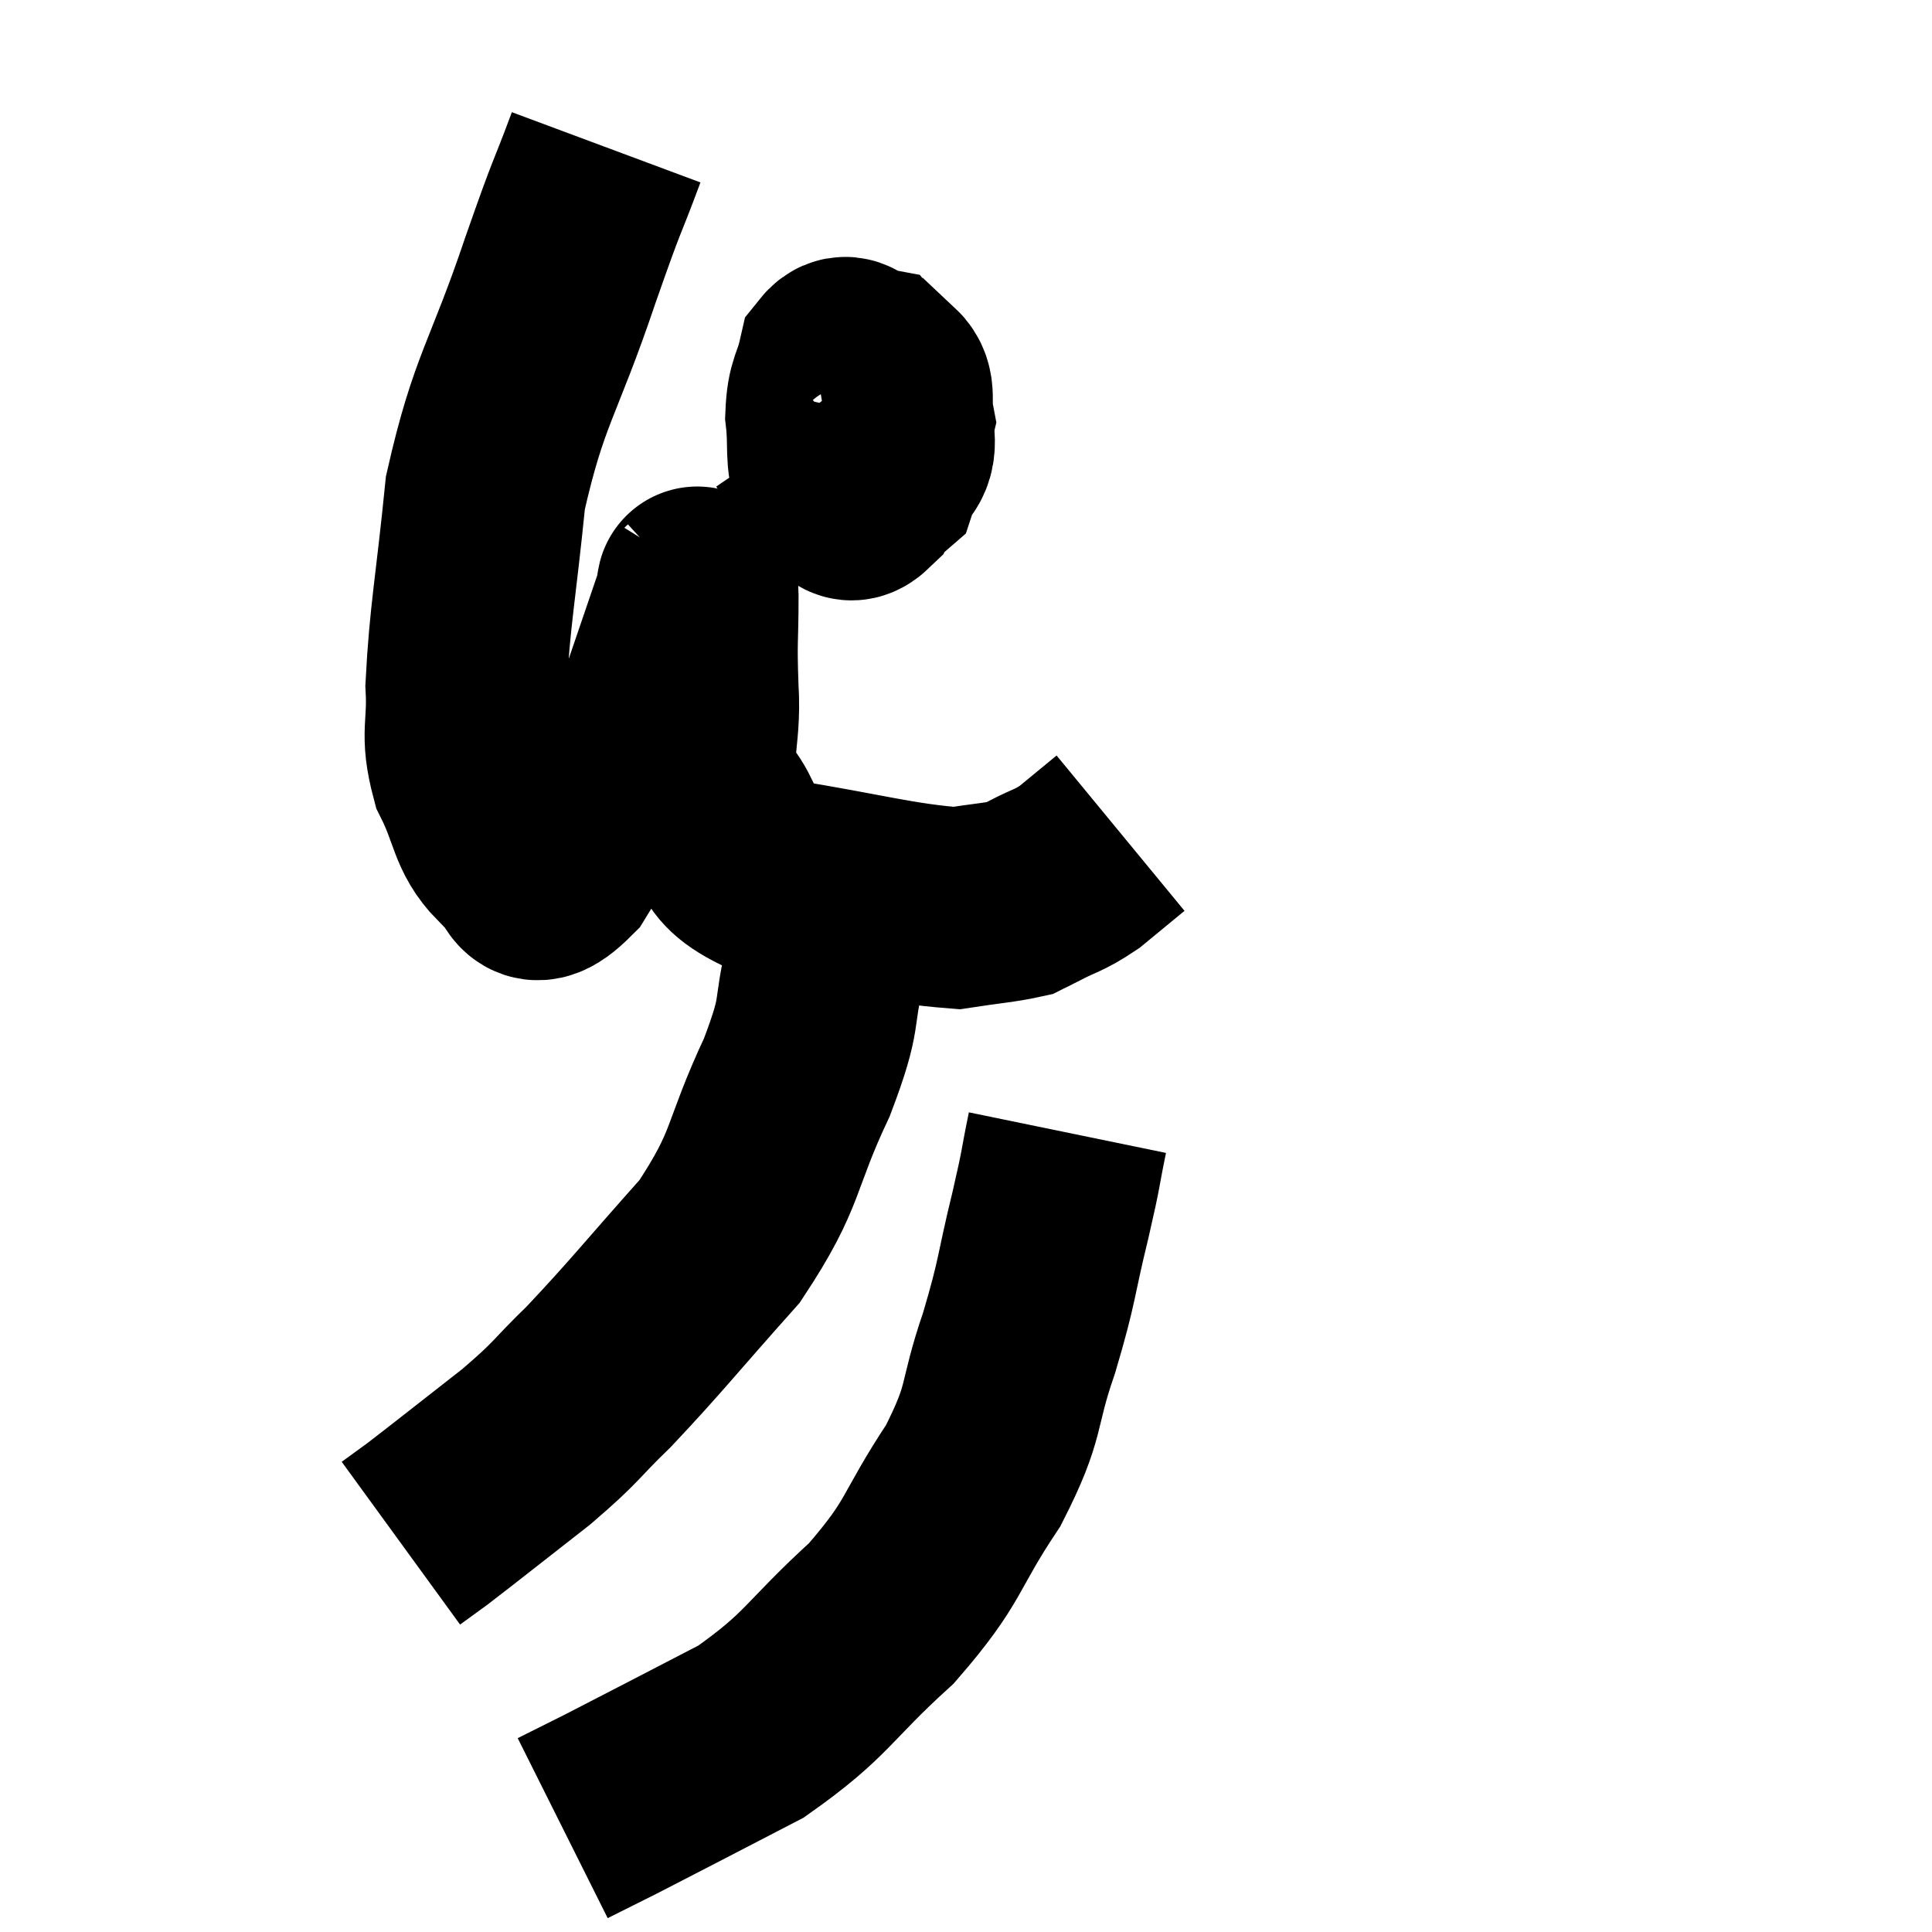 <svg width="48" height="48" viewBox="0 0 48 48" xmlns="http://www.w3.org/2000/svg"><path d="M 15.06 3.66 C 14.49 5.19, 14.67 4.575, 13.92 6.72 C 12.99 9.48, 12.645 9.66, 12.06 12.24 C 11.82 14.64, 11.67 15.3, 11.58 17.04 C 11.64 18.12, 11.43 18.18, 11.7 19.2 C 12.18 20.16, 12.105 20.55, 12.66 21.12 C 13.29 21.3, 12.975 22.425, 13.92 21.48 C 15.18 19.41, 15.6 18.99, 16.44 17.34 C 16.86 16.11, 17.07 15.495, 17.28 14.88 C 17.28 14.88, 17.265 14.895, 17.28 14.88 C 17.31 14.85, 17.325 14.265, 17.34 14.82 C 17.34 15.96, 17.295 15.84, 17.34 17.1 C 17.43 18.48, 17.04 18.675, 17.52 19.86 C 18.39 20.85, 17.7 21.165, 19.26 21.84 C 21.51 22.2, 22.245 22.44, 23.76 22.56 C 24.54 22.44, 24.84 22.425, 25.32 22.32 C 25.5 22.23, 25.305 22.335, 25.68 22.14 C 26.25 21.84, 26.28 21.9, 26.82 21.54 C 27.33 21.12, 27.585 20.91, 27.84 20.7 L 27.84 20.7" fill="none" stroke="black" stroke-width="5"></path><path d="M 19.86 10.68 C 20.31 11.34, 20.265 11.715, 20.76 12 C 21.3 11.91, 21.48 12.135, 21.84 11.82 C 22.02 11.28, 22.29 11.415, 22.2 10.74 C 21.84 9.93, 21.825 9.555, 21.48 9.12 C 21.15 9.06, 21.06 8.7, 20.82 9 C 20.67 9.66, 20.55 9.6, 20.52 10.32 C 20.61 11.1, 20.49 11.385, 20.7 11.88 C 21.03 12.09, 20.985 12.66, 21.36 12.3 C 21.78 11.37, 22.035 11.145, 22.2 10.44 C 22.11 9.96, 22.26 9.705, 22.02 9.48 C 21.63 9.51, 21.45 9.495, 21.24 9.54 L 21.18 9.66" fill="none" stroke="black" stroke-width="5"></path><path d="M 21 21.42 C 20.94 21.9, 21 21.765, 20.88 22.38 C 20.7 23.13, 20.79 22.785, 20.52 23.88 C 20.16 25.32, 20.46 25.02, 19.8 26.76 C 18.84 28.8, 19.11 28.98, 17.88 30.84 C 16.38 32.52, 16.08 32.925, 14.88 34.2 C 13.98 35.07, 14.145 35.025, 13.08 35.94 C 11.85 36.9, 11.4 37.26, 10.62 37.86 L 9.96 38.34" fill="none" stroke="black" stroke-width="5"></path><path d="M 26.52 28.14 C 26.31 29.16, 26.4 28.875, 26.1 30.18 C 25.71 31.77, 25.8 31.74, 25.32 33.36 C 24.75 35.01, 25.035 34.98, 24.18 36.66 C 23.04 38.37, 23.28 38.49, 21.9 40.08 C 20.28 41.55, 20.34 41.835, 18.66 43.02 C 16.92 43.92, 16.35 44.22, 15.18 44.82 C 14.58 45.12, 14.28 45.27, 13.98 45.42 L 13.98 45.42" fill="none" stroke="black" stroke-width="5"></path></svg>